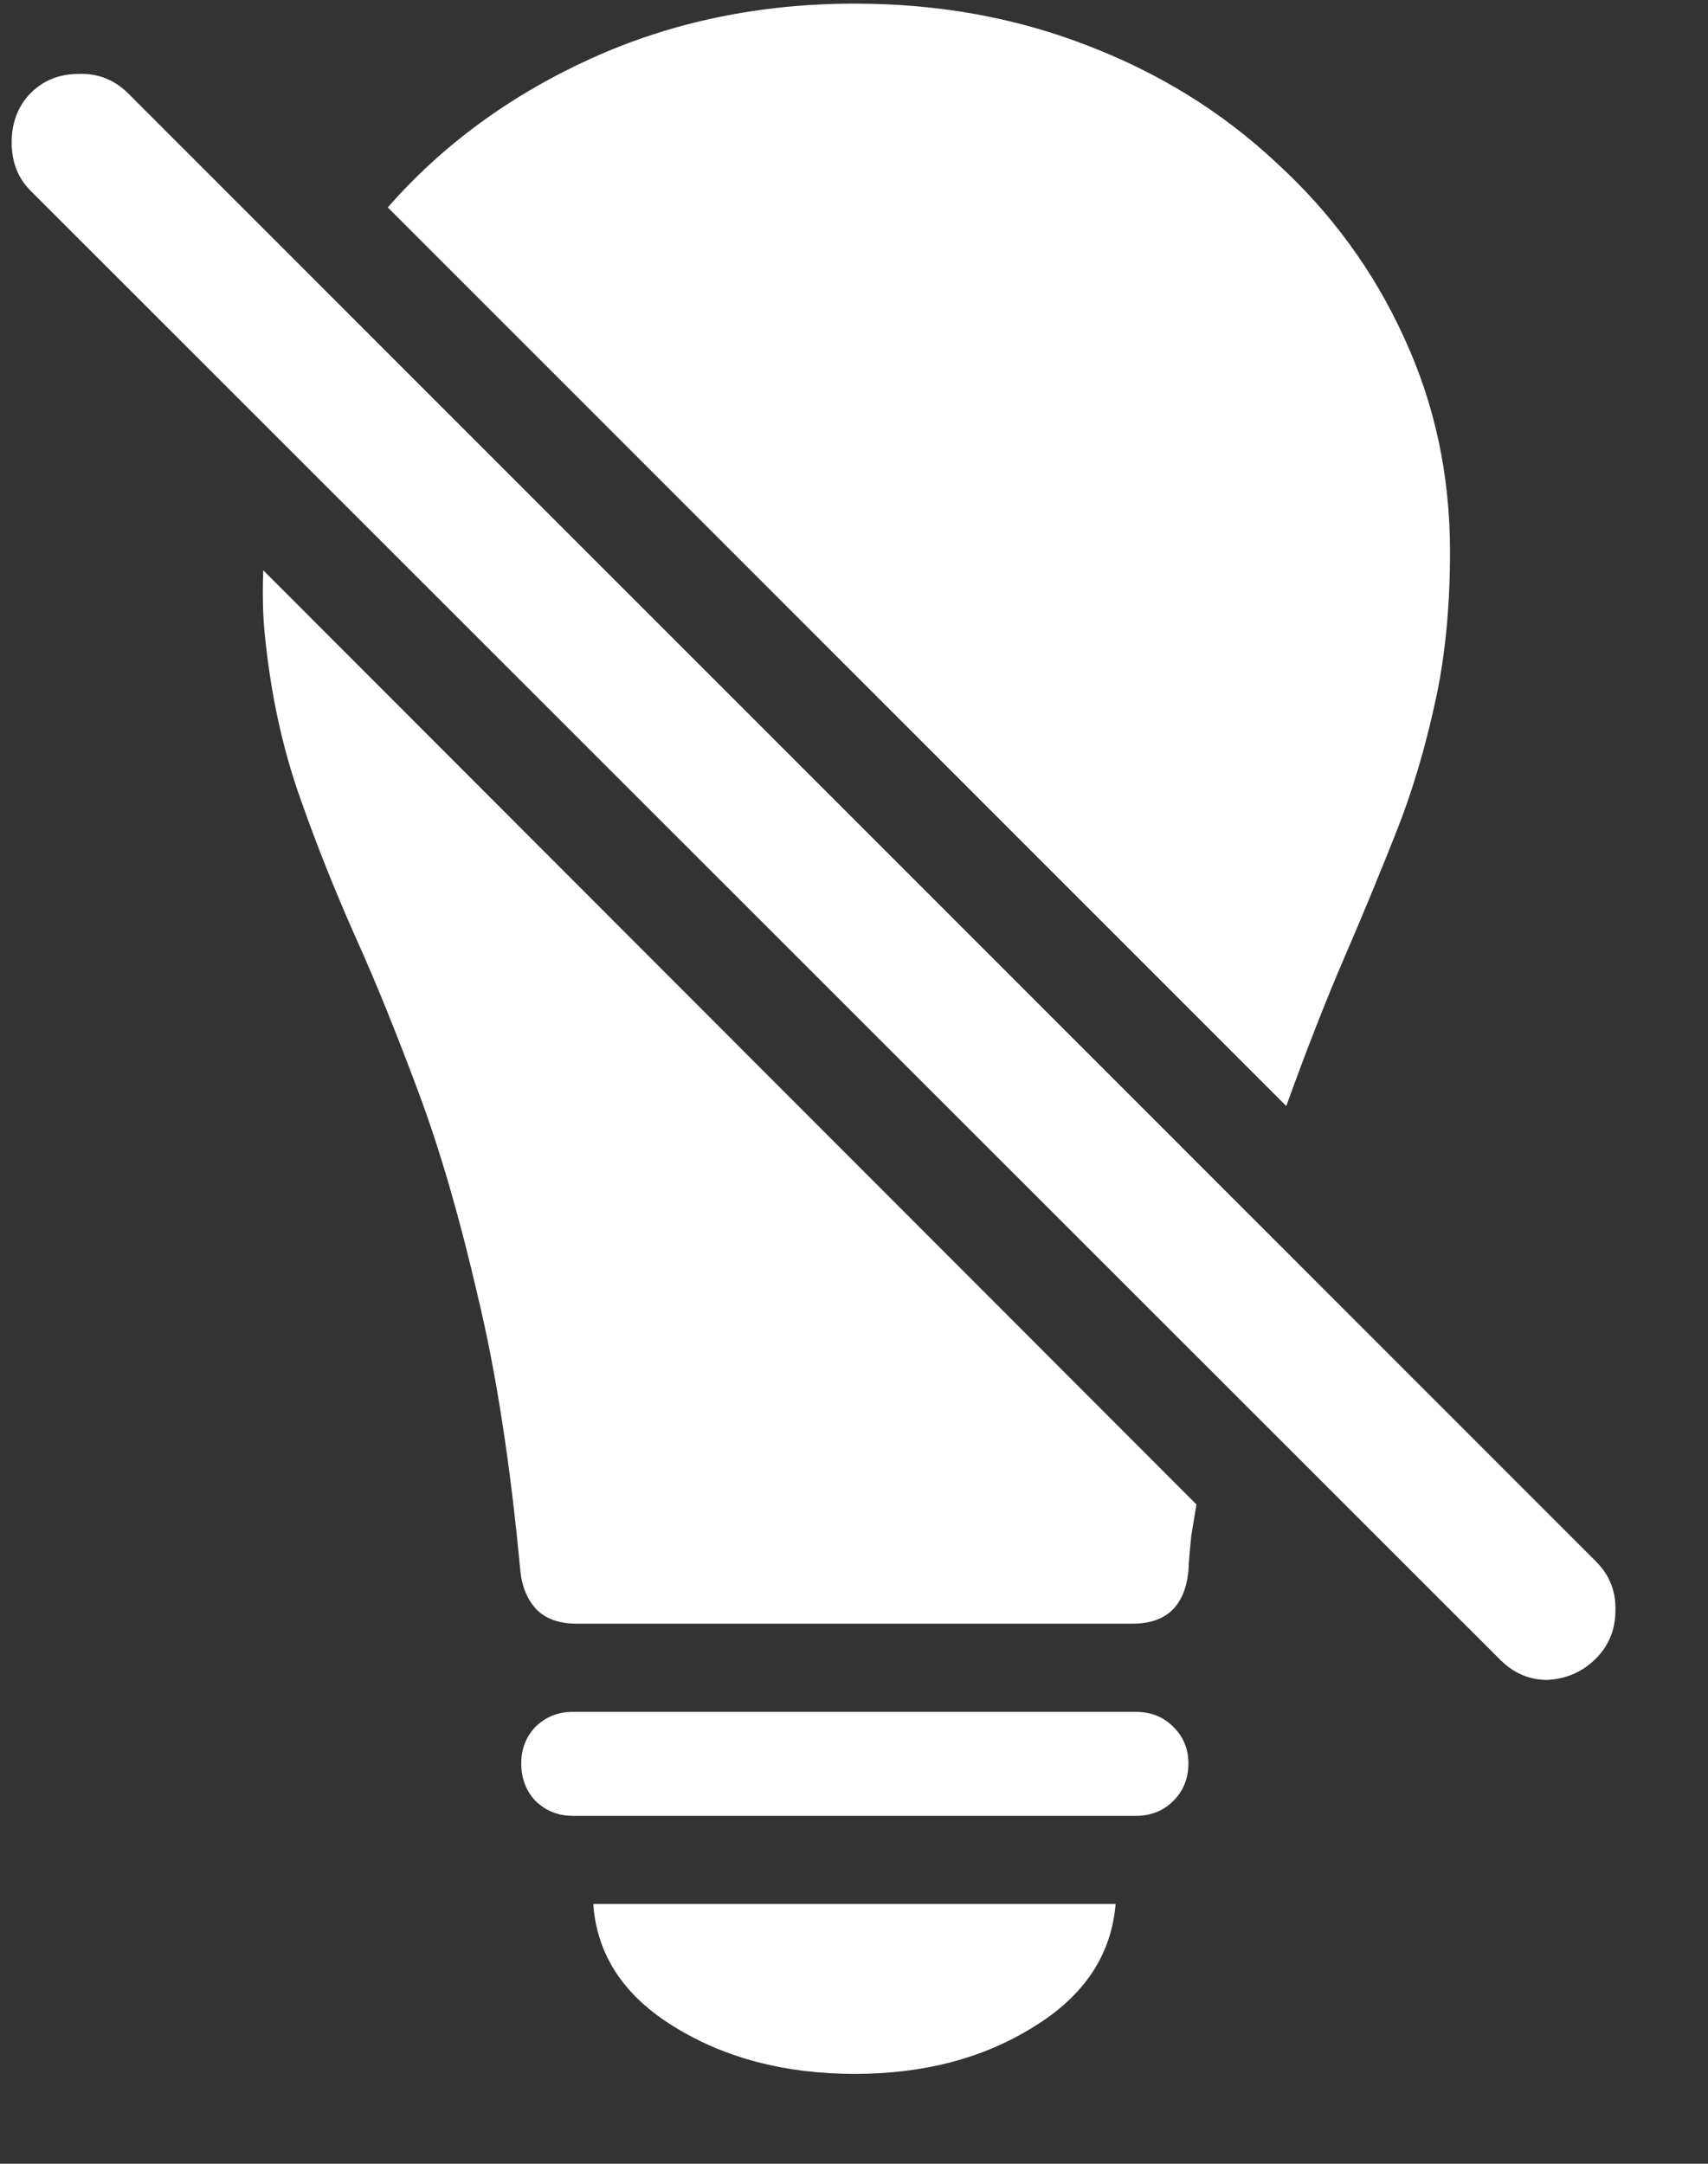 <?xml version="1.0" encoding="UTF-8"?>
<svg xmlns="http://www.w3.org/2000/svg" xmlns:xlink="http://www.w3.org/1999/xlink" width="24" height="30.4" viewBox="0 0 24 30.4" version="1.1">
<rect x="0" y="0" width="24" height="30.4" fill="#333333" stroke="none"/>
<g id="surface1">
<path style=" stroke:none;fill-rule:nonzero;fill:rgb(100%,100%,100%);fill-opacity:1;" d="M 12.012 0.051 C 10.672 0.051 9.434 0.309 8.301 0.824 C 7.168 1.34 6.215 2.039 5.449 2.914 L 18.074 15.539 C 18.352 14.77 18.621 14.078 18.887 13.461 C 19.152 12.848 19.398 12.25 19.625 11.676 C 19.852 11.102 20.027 10.5 20.164 9.875 C 20.305 9.242 20.375 8.535 20.375 7.75 C 20.375 6.676 20.16 5.672 19.727 4.738 C 19.301 3.805 18.703 2.988 17.938 2.289 C 17.18 1.578 16.293 1.027 15.273 0.637 C 14.266 0.246 13.18 0.051 12.012 0.051 Z M 8.102 22.812 L 15.914 22.812 C 16.387 22.812 16.648 22.566 16.699 22.074 C 16.707 21.898 16.723 21.738 16.738 21.586 C 16.762 21.43 16.789 21.277 16.812 21.137 L 3.699 8.012 C 3.691 8.211 3.691 8.414 3.699 8.613 C 3.707 8.805 3.727 8.992 3.75 9.176 C 3.84 9.918 4 10.605 4.227 11.238 C 4.449 11.871 4.707 12.516 5 13.176 C 5.293 13.824 5.586 14.555 5.887 15.363 C 6.188 16.172 6.461 17.117 6.711 18.199 C 6.973 19.285 7.172 20.574 7.312 22.074 C 7.336 22.301 7.414 22.48 7.539 22.613 C 7.672 22.746 7.859 22.812 8.102 22.812 Z M 8.051 25.512 L 15.961 25.512 C 16.172 25.512 16.348 25.441 16.488 25.301 C 16.629 25.16 16.699 24.984 16.699 24.773 C 16.699 24.574 16.629 24.402 16.488 24.262 C 16.348 24.121 16.172 24.051 15.961 24.051 L 8.051 24.051 C 7.84 24.051 7.668 24.121 7.523 24.262 C 7.391 24.402 7.324 24.574 7.324 24.773 C 7.324 24.984 7.391 25.16 7.523 25.301 C 7.668 25.441 7.84 25.512 8.051 25.512 Z M 12.012 29.137 C 12.98 29.137 13.816 28.918 14.523 28.477 C 15.234 28.043 15.617 27.465 15.676 26.75 L 8.336 26.75 C 8.387 27.465 8.766 28.043 9.477 28.477 C 10.191 28.918 11.039 29.137 12.012 29.137 Z M 21.062 23.301 C 21.254 23.5 21.48 23.602 21.738 23.602 C 22.004 23.59 22.234 23.492 22.426 23.301 C 22.609 23.117 22.699 22.891 22.699 22.625 C 22.707 22.359 22.617 22.129 22.426 21.938 L 1.801 1.312 C 1.609 1.121 1.375 1.027 1.102 1.039 C 0.832 1.039 0.609 1.129 0.426 1.312 C 0.25 1.496 0.164 1.727 0.164 2 C 0.164 2.273 0.25 2.5 0.426 2.676 Z M 21.062 23.301 "/>
</g>
</svg>
